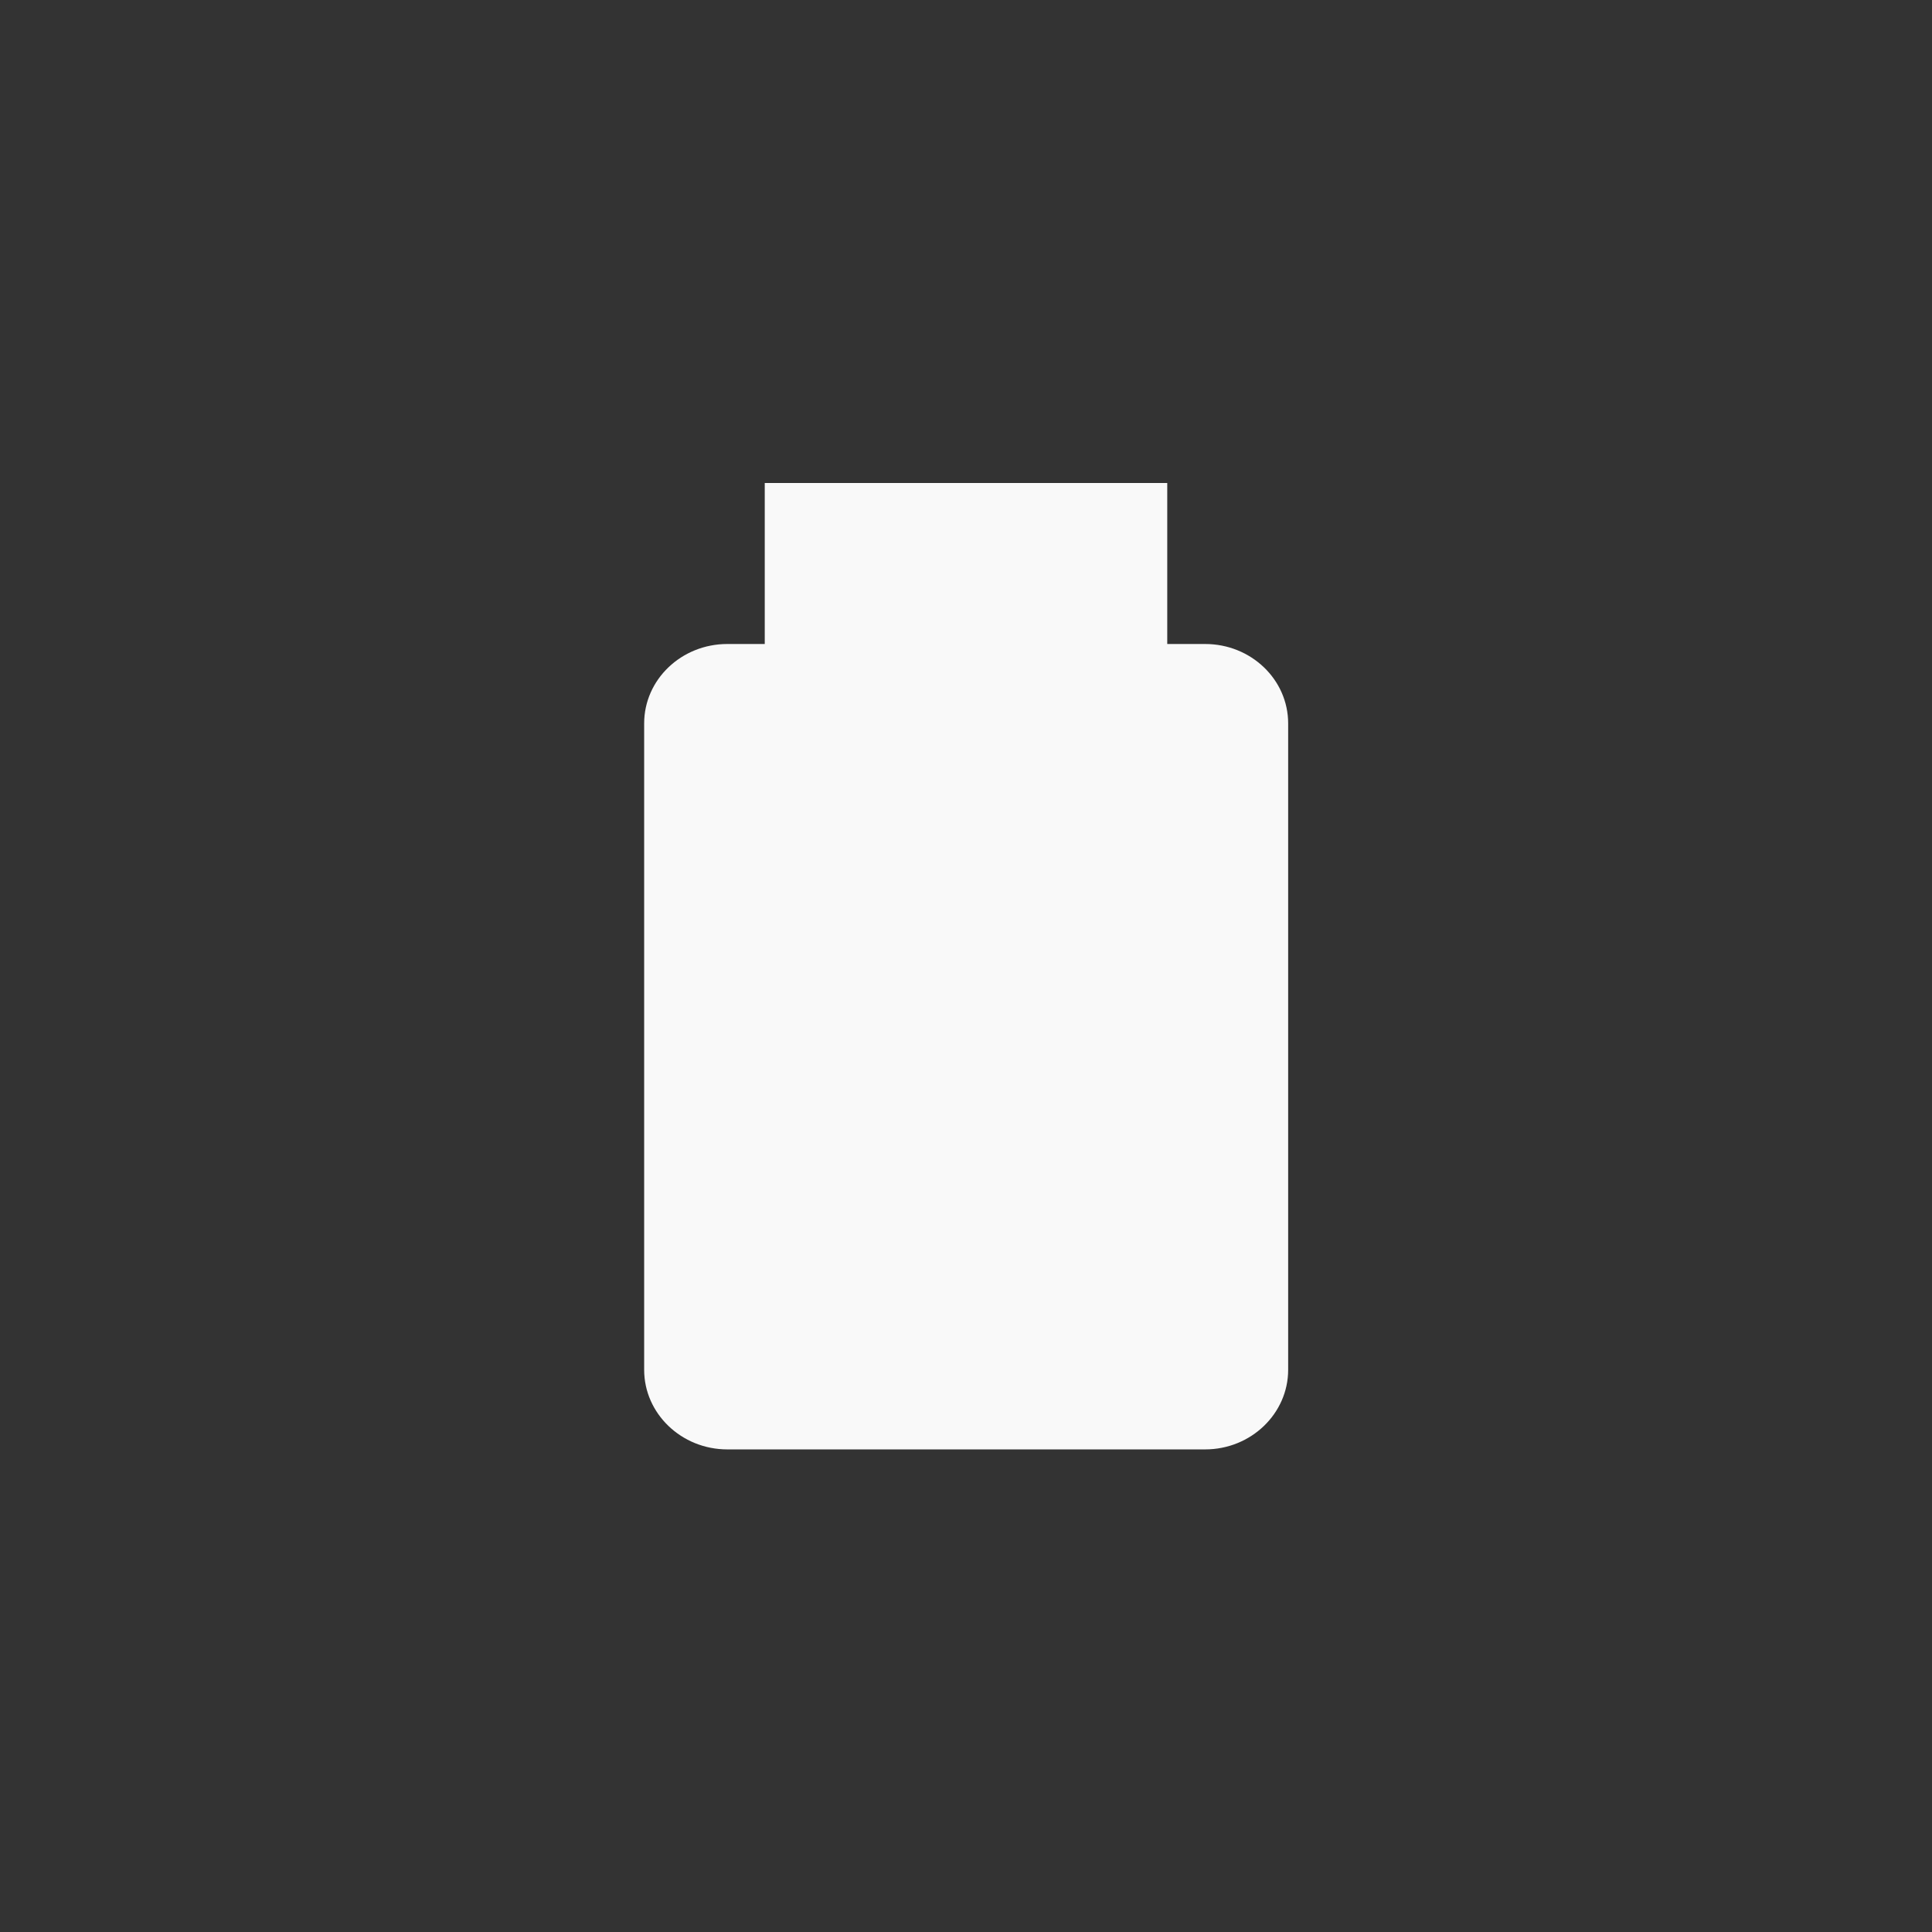 <!-- color: #eeeeee --><svg xmlns="http://www.w3.org/2000/svg" viewBox="0 0 48 48"><rect x="0" y="0" width="48" height="48" fill="#333333" stroke="none"/><g><path d="m 18.07 16 l 11.871 0 c 1.141 0 2.063 0.883 2.063 1.973 l 0 16.06 c 0 1.086 -0.922 1.977 -2.063 1.977 l -11.871 0 c -1.141 0 -2.066 -0.891 -2.066 -1.977 l 0 -16.06 c 0 -1.09 0.926 -1.973 2.066 -1.973 m 0 0" fill="#f9f9f9" stroke="none" fill-rule="nonzero" fill-opacity="1"/><path d="m 19 12 l 10 0 l 0 7 l -10 0 m 0 -7" fill="#f9f9f9" stroke="none" fill-rule="nonzero" fill-opacity="1"/></g></svg>